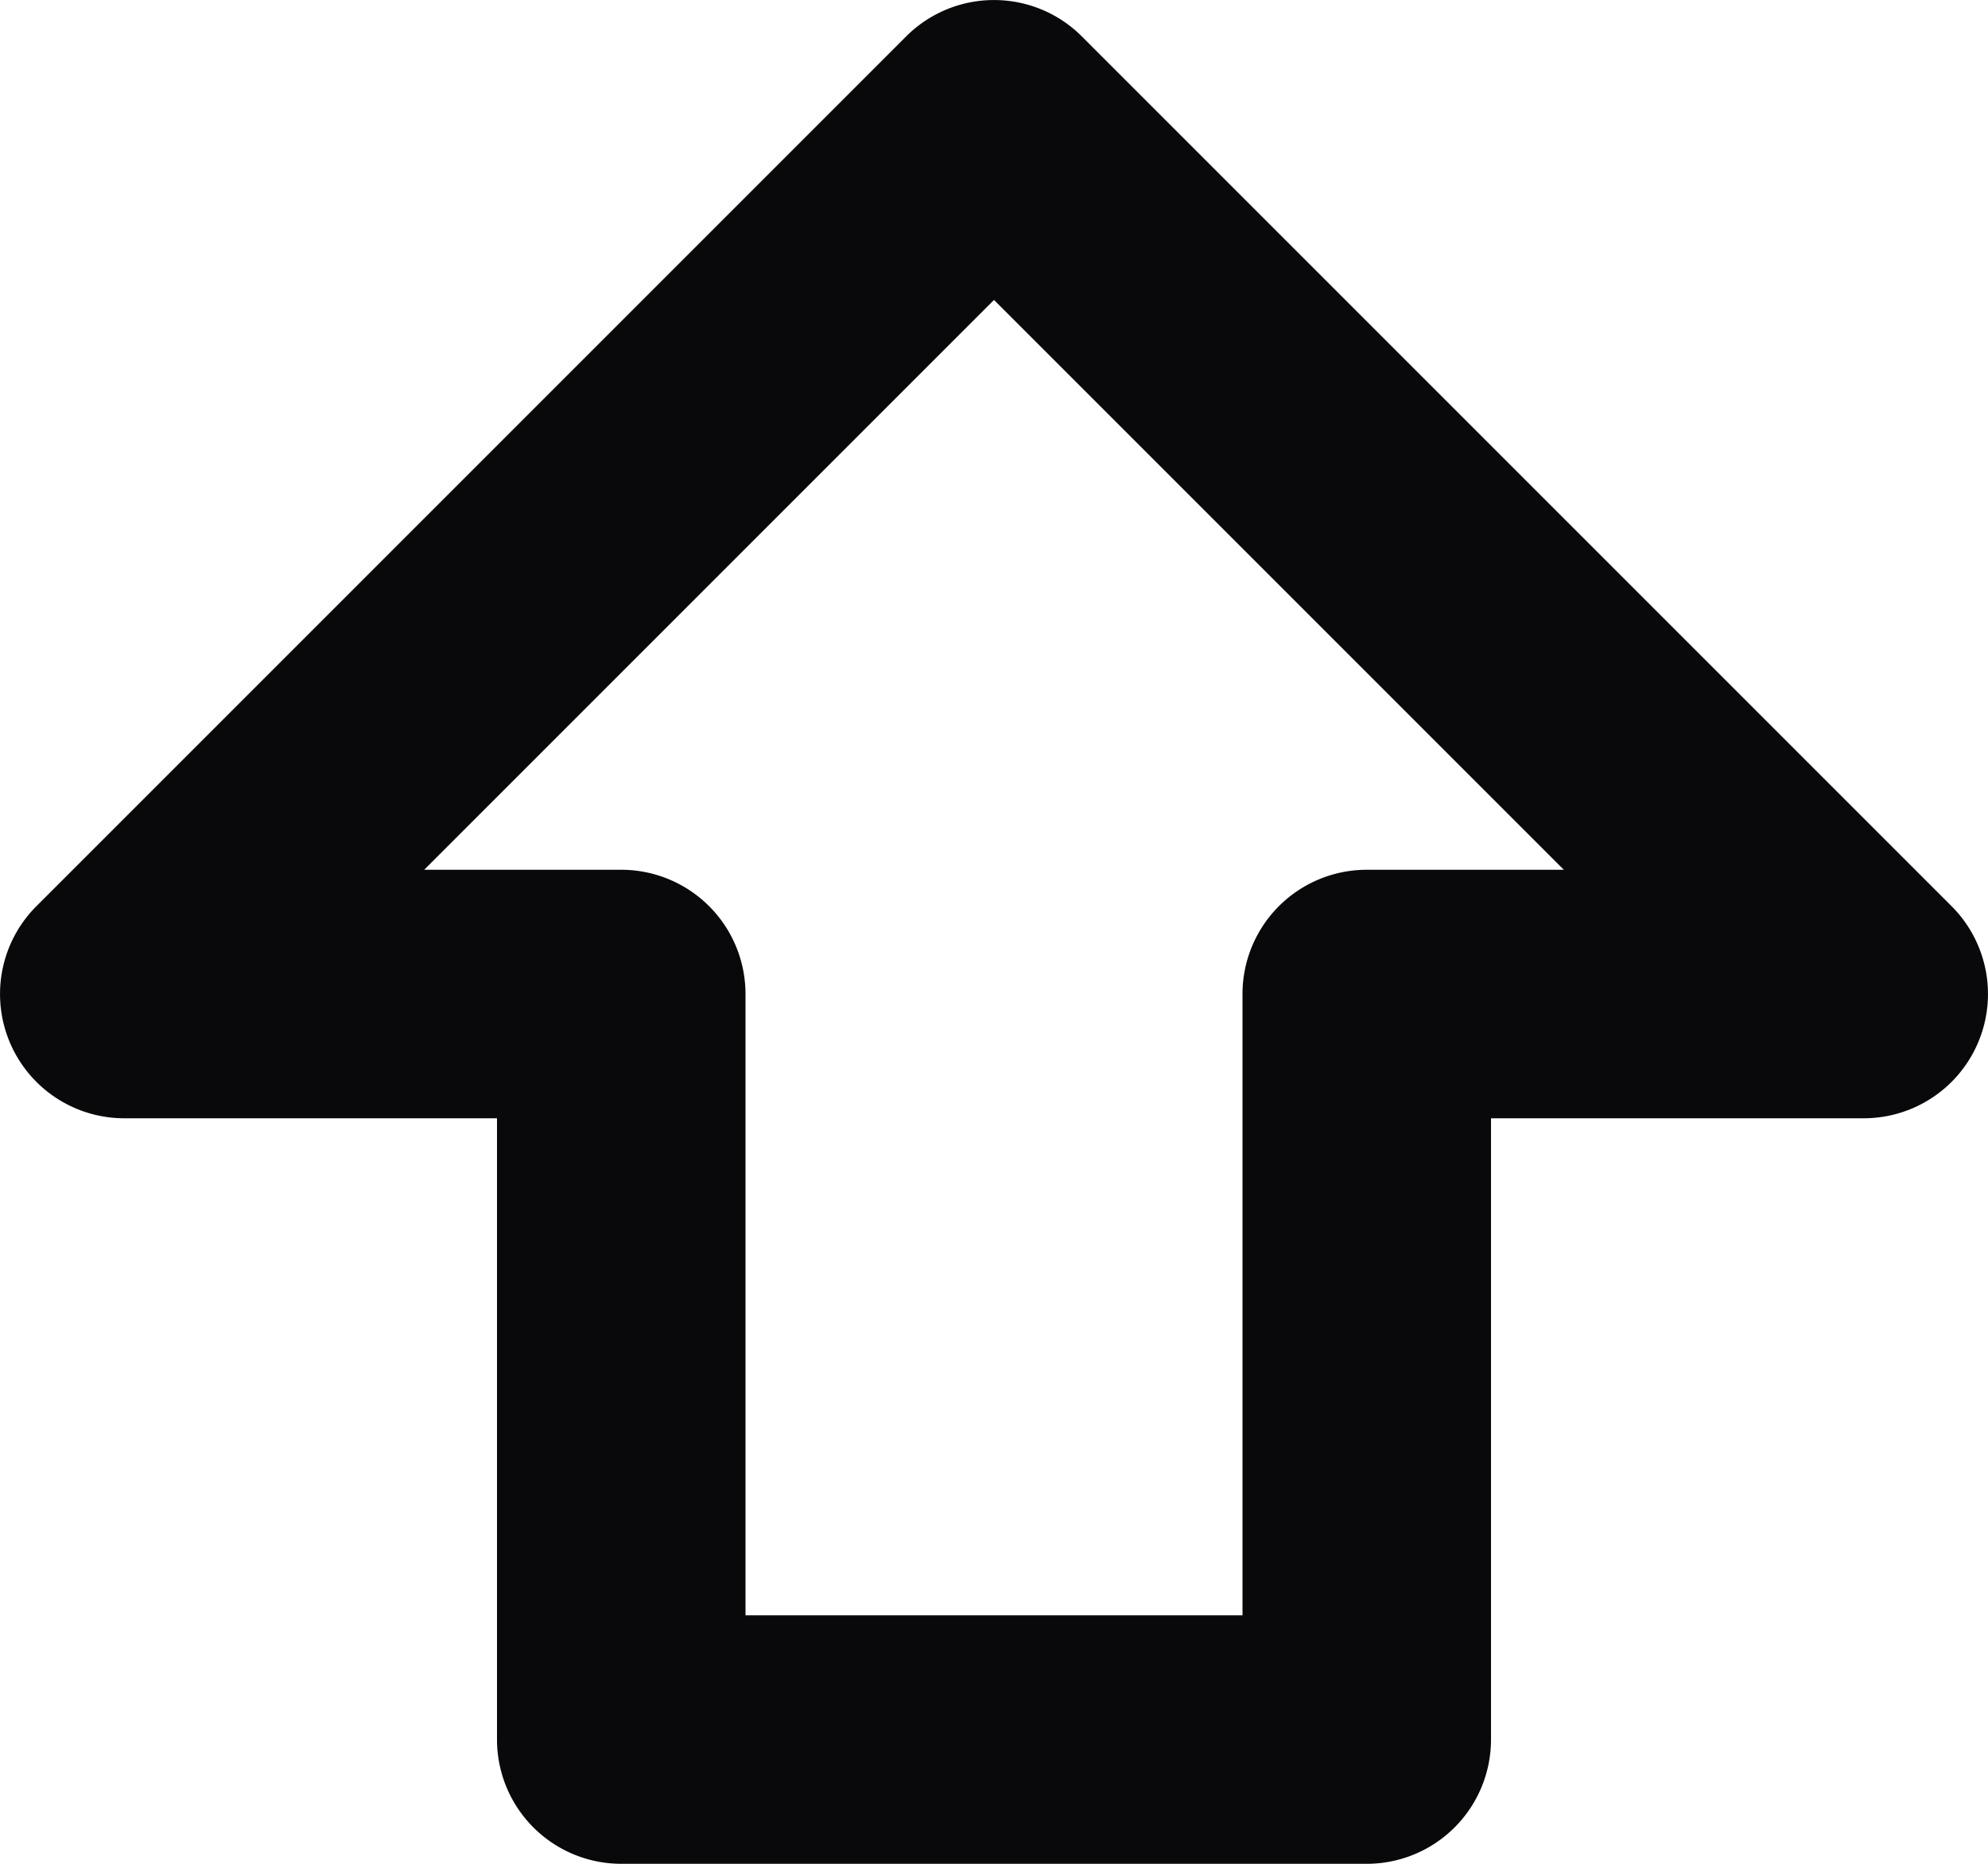 <svg id="arrow-big-up" xmlns="http://www.w3.org/2000/svg" width="16" height="15" viewBox="0 0 16 15">
  <path id="Vector" d="M5,14H4a1,1,0,0,0,1,1ZM5,8H6A1,1,0,0,0,5,7ZM1,8,.293,7.293A1,1,0,0,0,1,9ZM8,1,8.707.293a1,1,0,0,0-1.414,0Zm7,7V9a1,1,0,0,0,.707-1.707ZM11,8V7a1,1,0,0,0-1,1Zm0,6v1a1,1,0,0,0,1-1ZM6,14V8H4v6ZM5,7H1V9H5ZM1.707,8.707l7-7L7.293.293l-7,7Zm5.586-7,7,7,1.414-1.414-7-7ZM15,7H11V9h4ZM10,8v6h2V8Zm1,5H5v2h6Z" transform="translate(0)" fill="#09090b"/>
</svg>
